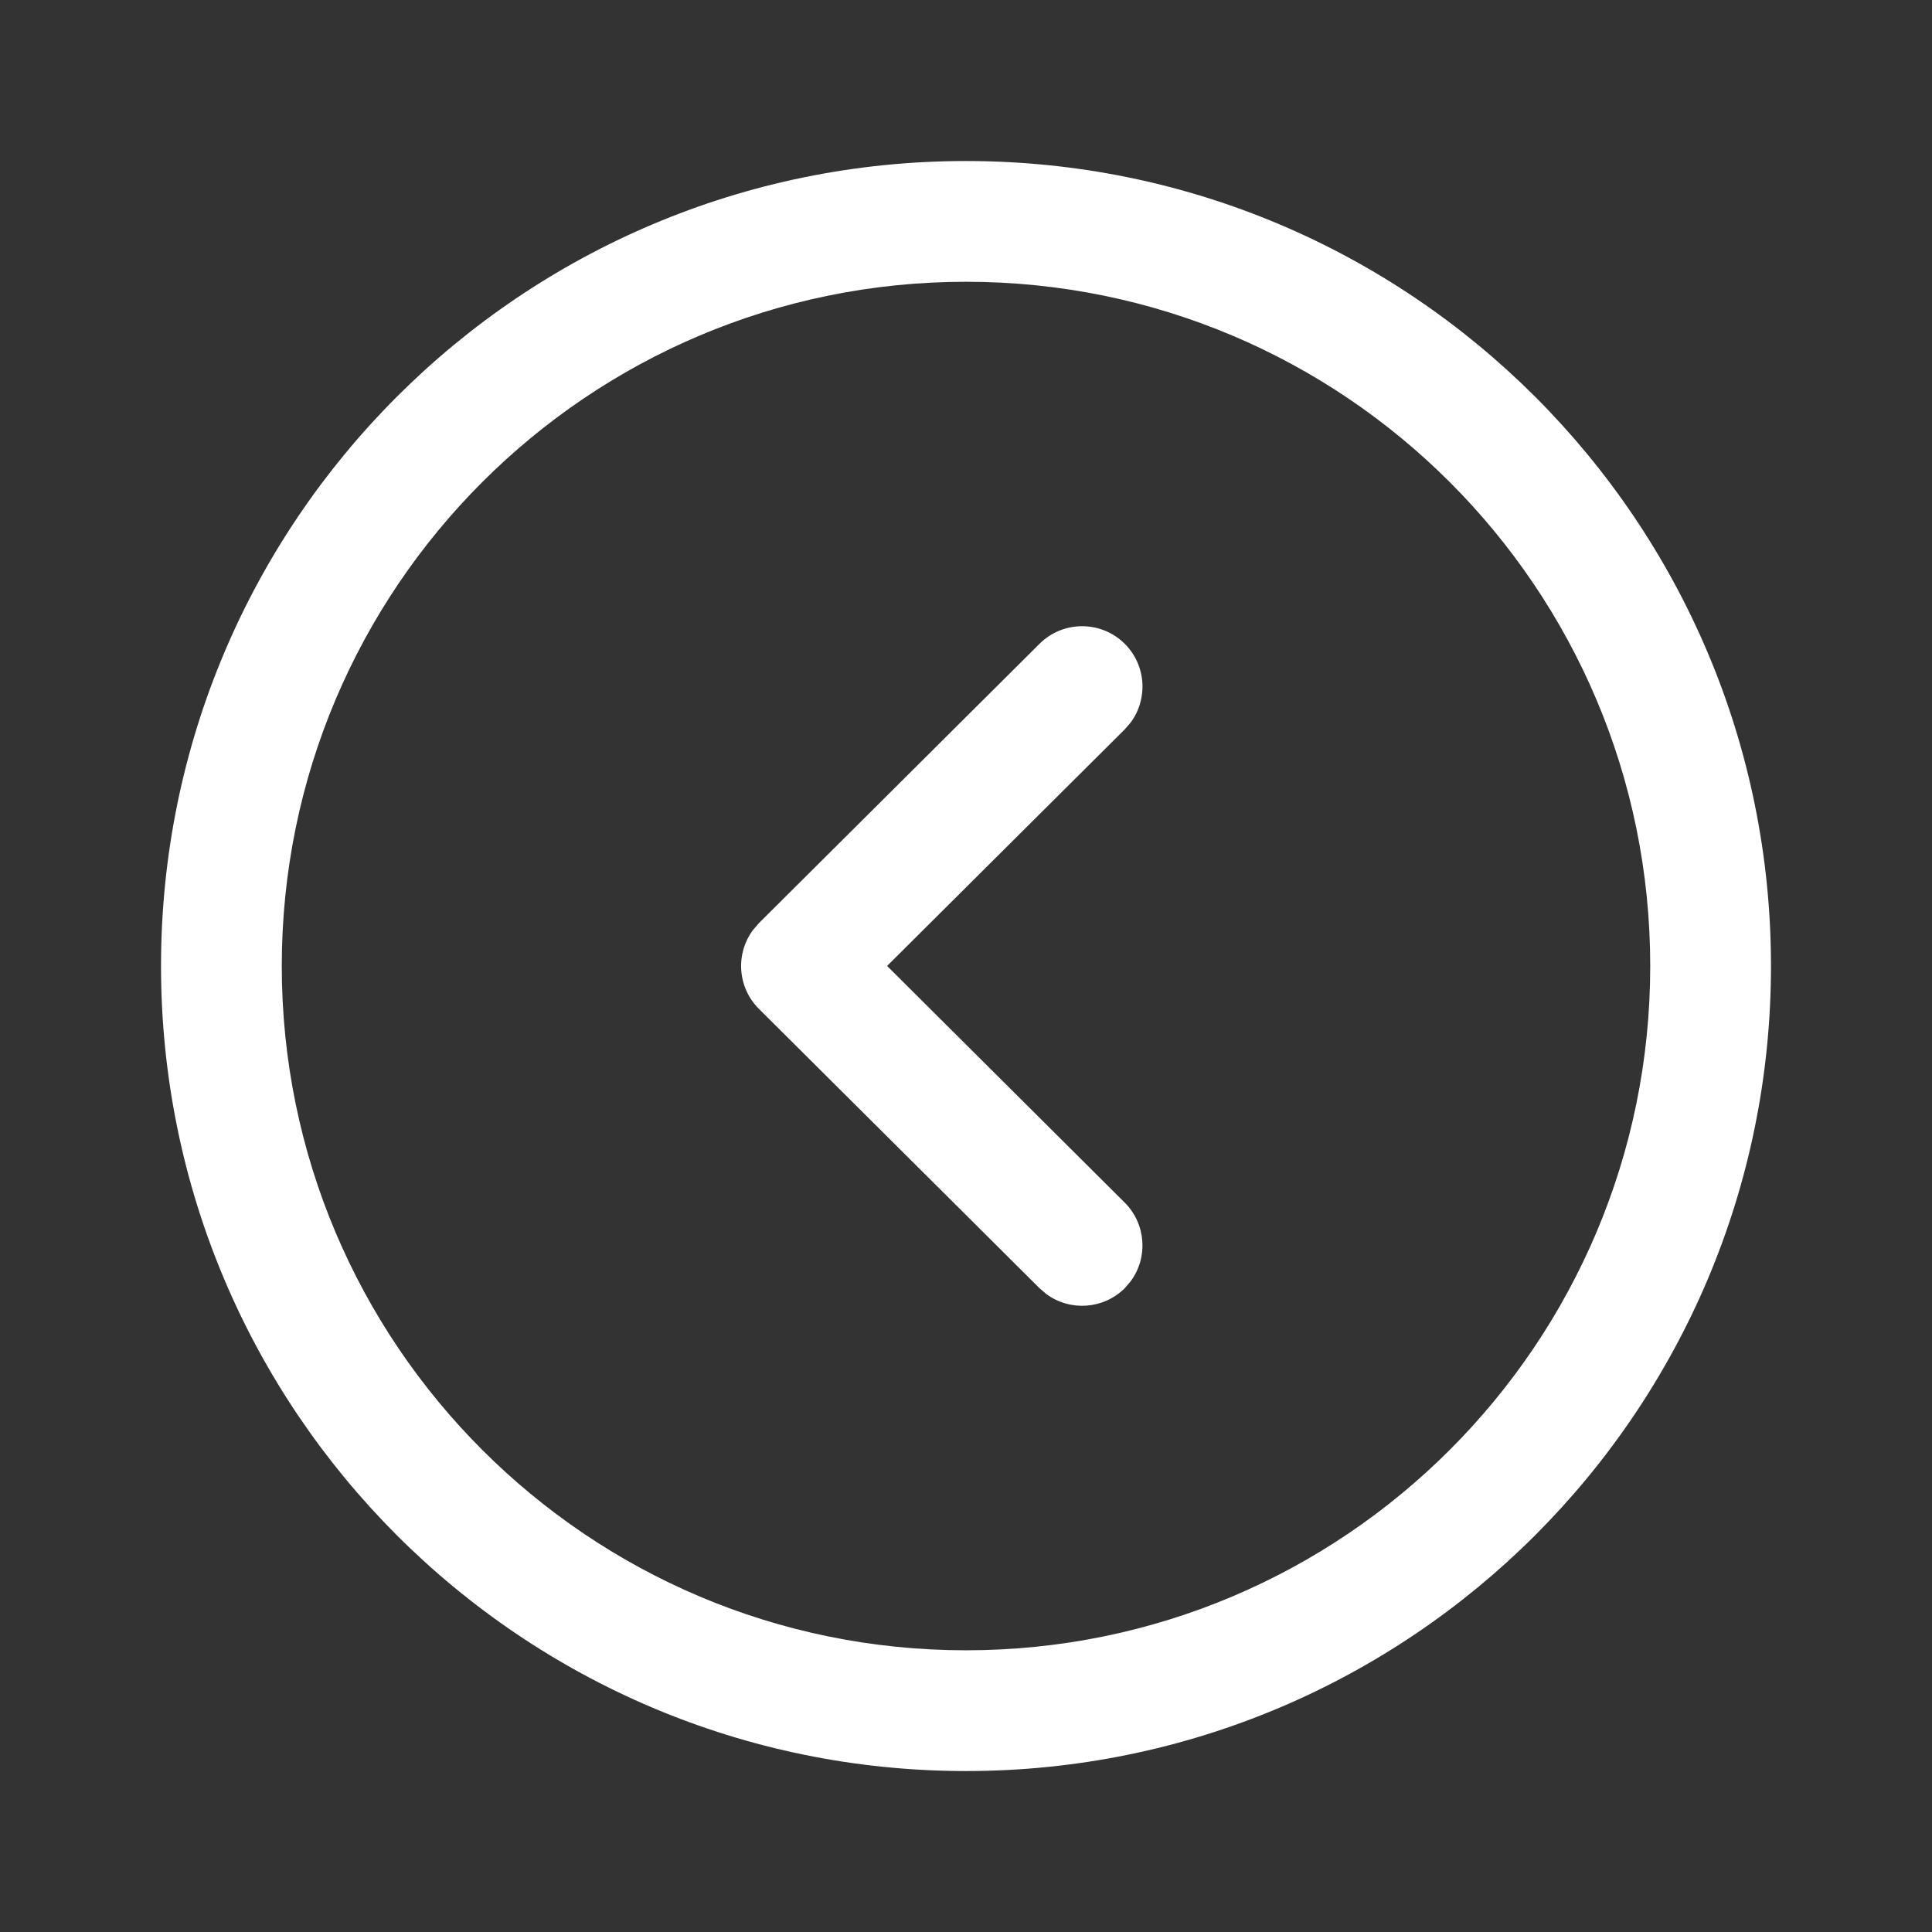 <svg width="32" height="32" viewBox="0 0 32 32" fill="none" xmlns="http://www.w3.org/2000/svg">
<rect x="0" y="0" width="32" height="32" fill="#333333" stroke="none"/>
<path fill-rule="evenodd" clip-rule="evenodd" d="M29.333 16C29.333 8.636 23.363 2.667 16 2.667C8.637 2.667 2.667 8.636 2.667 16C2.667 23.363 8.637 29.334 16 29.334C23.363 29.334 29.333 23.363 29.333 16ZM27.333 16C27.333 22.259 22.258 27.334 16 27.334C9.742 27.334 4.667 22.259 4.667 16C4.667 9.741 9.741 4.667 16 4.667C22.259 4.667 27.333 9.741 27.333 16ZM18.726 11.969C19.017 11.578 18.986 11.022 18.632 10.666C18.242 10.275 17.609 10.274 17.218 10.663L12.569 15.291L12.472 15.404C12.18 15.796 12.213 16.353 12.569 16.709L17.218 21.337L17.33 21.433C17.722 21.723 18.277 21.689 18.632 21.334L18.728 21.221C19.018 20.829 18.984 20.274 18.629 19.919L14.693 15.999L18.629 12.081L18.726 11.969Z" fill="white"/>
</svg>
